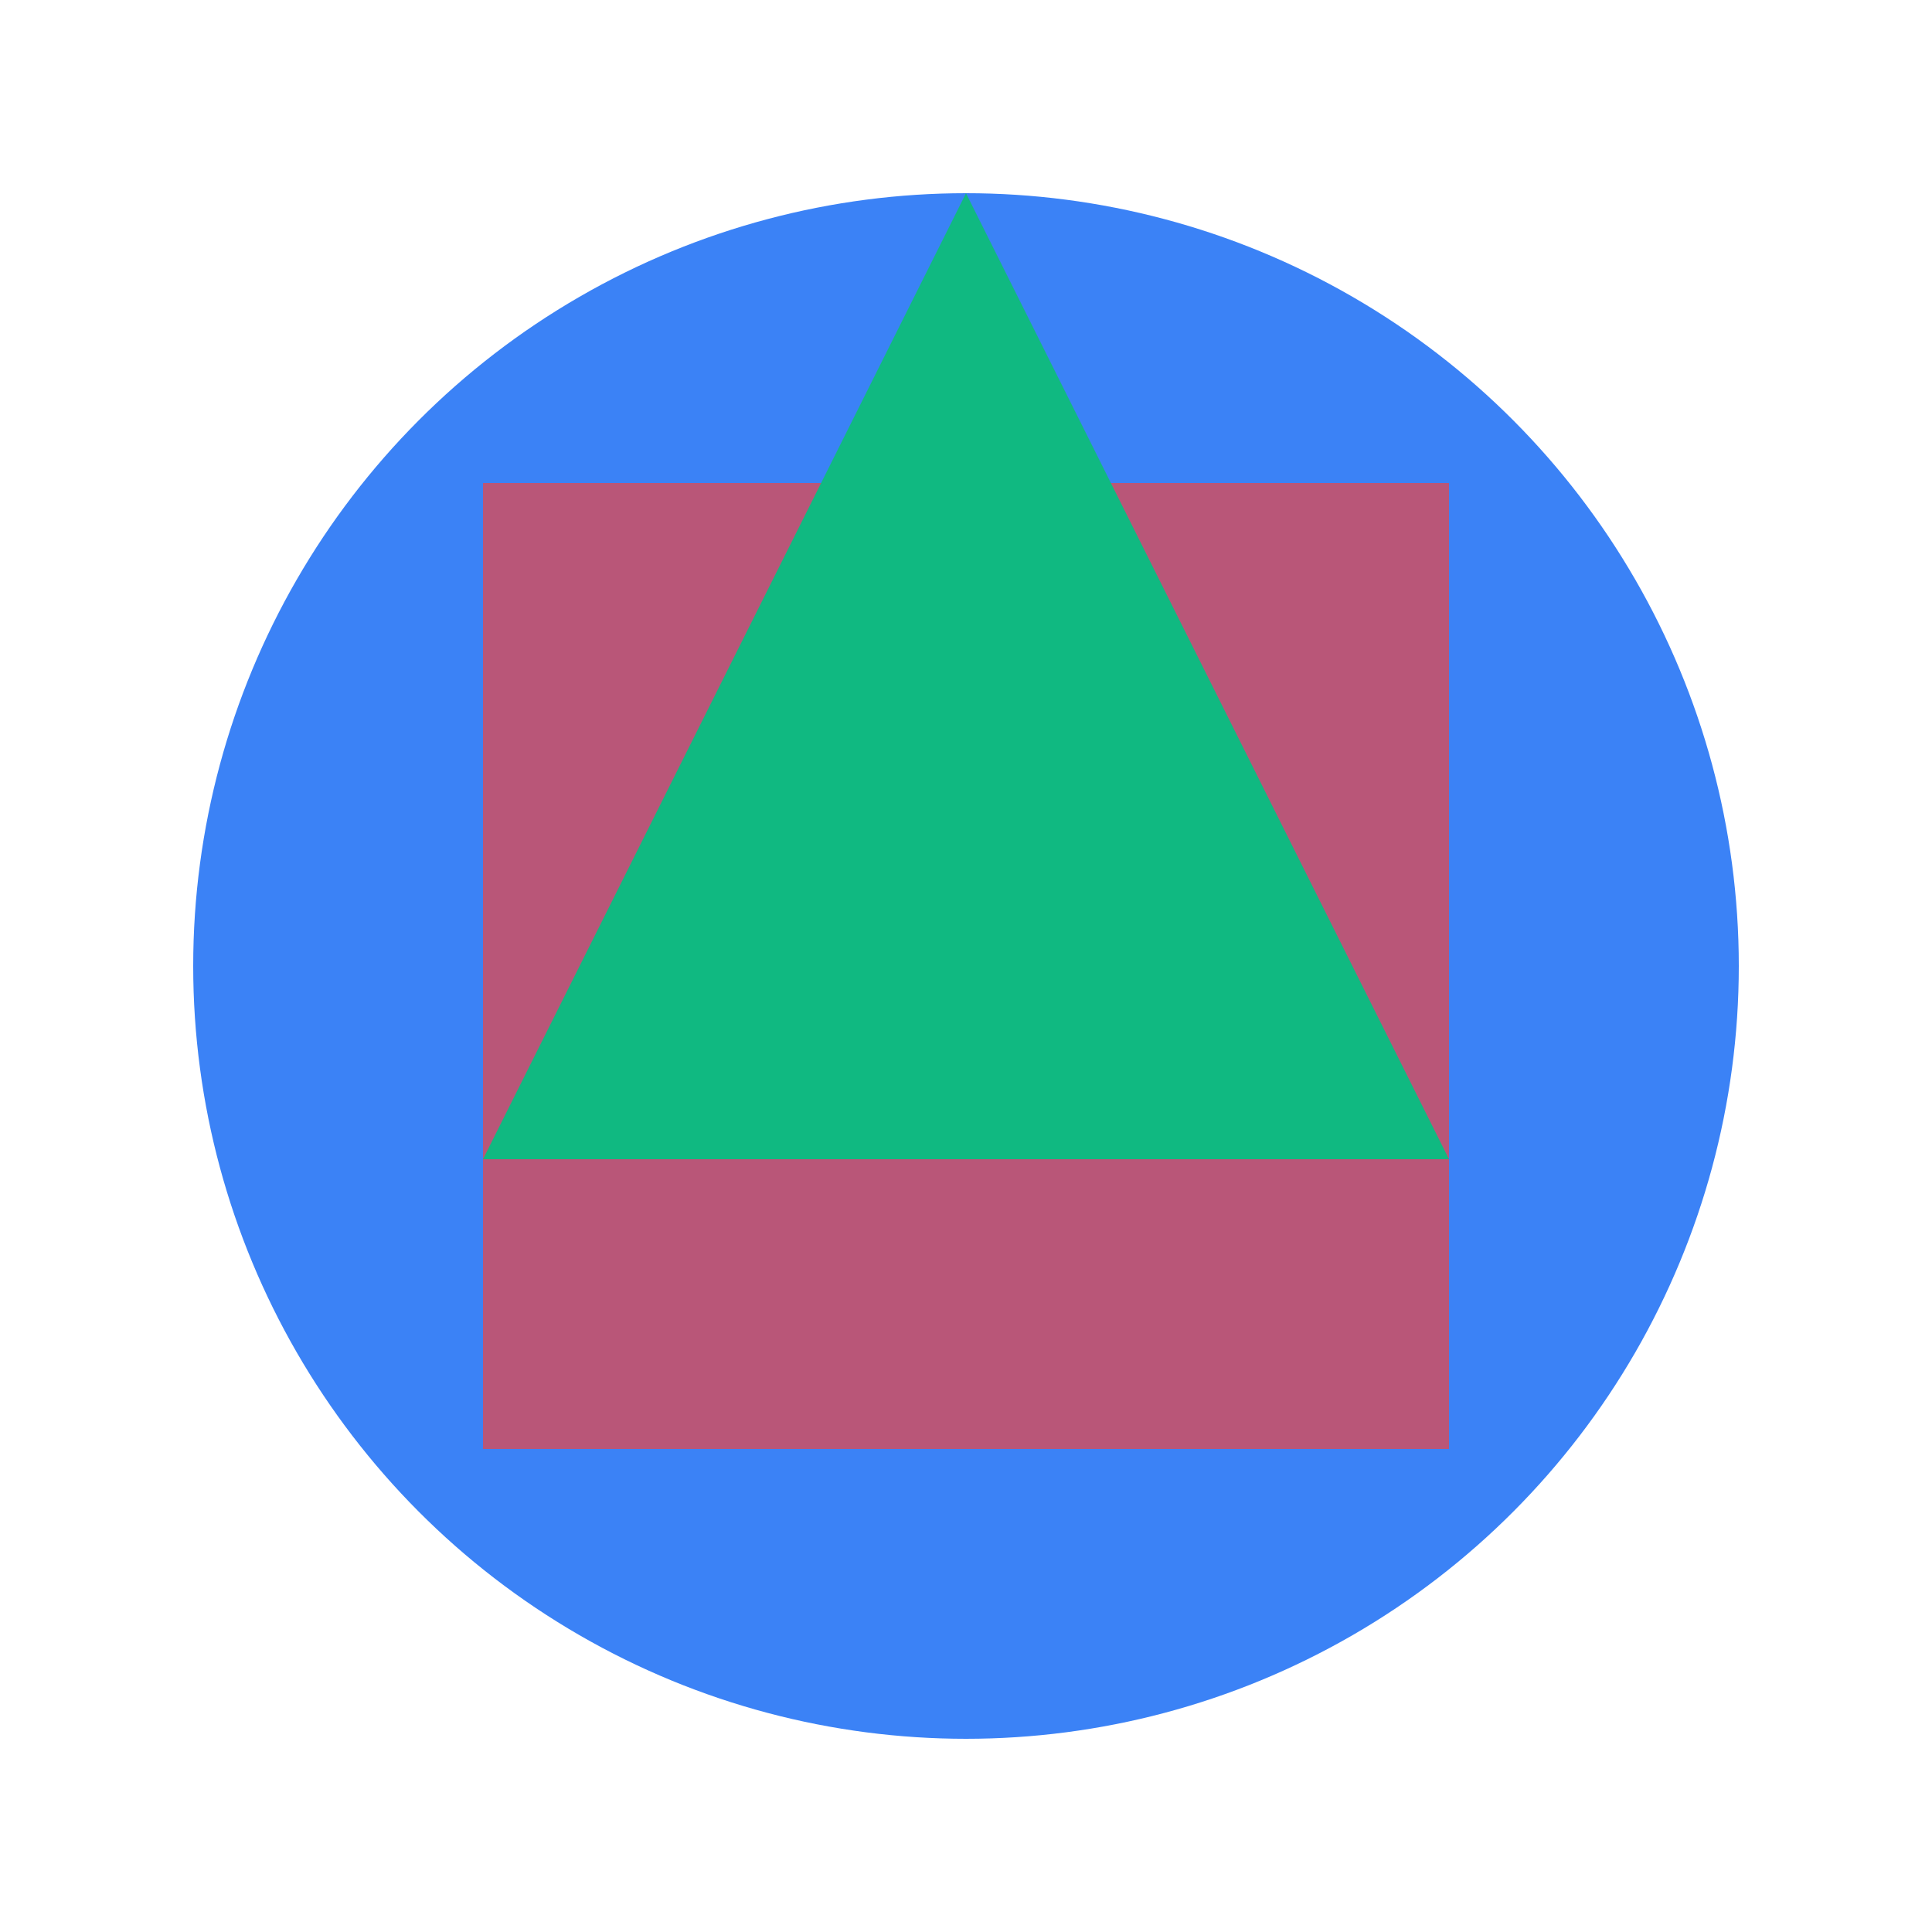 <svg xmlns="http://www.w3.org/2000/svg" viewBox="0 0 200 200">
  <circle cx="100" cy="100" r="80" fill="#3b82f6" />
  <rect x="50" y="50" width="100" height="100" fill="#ef4444" opacity="0.7" />
  <polygon points="100,20 150,120 50,120" fill="#10b981" />
</svg>